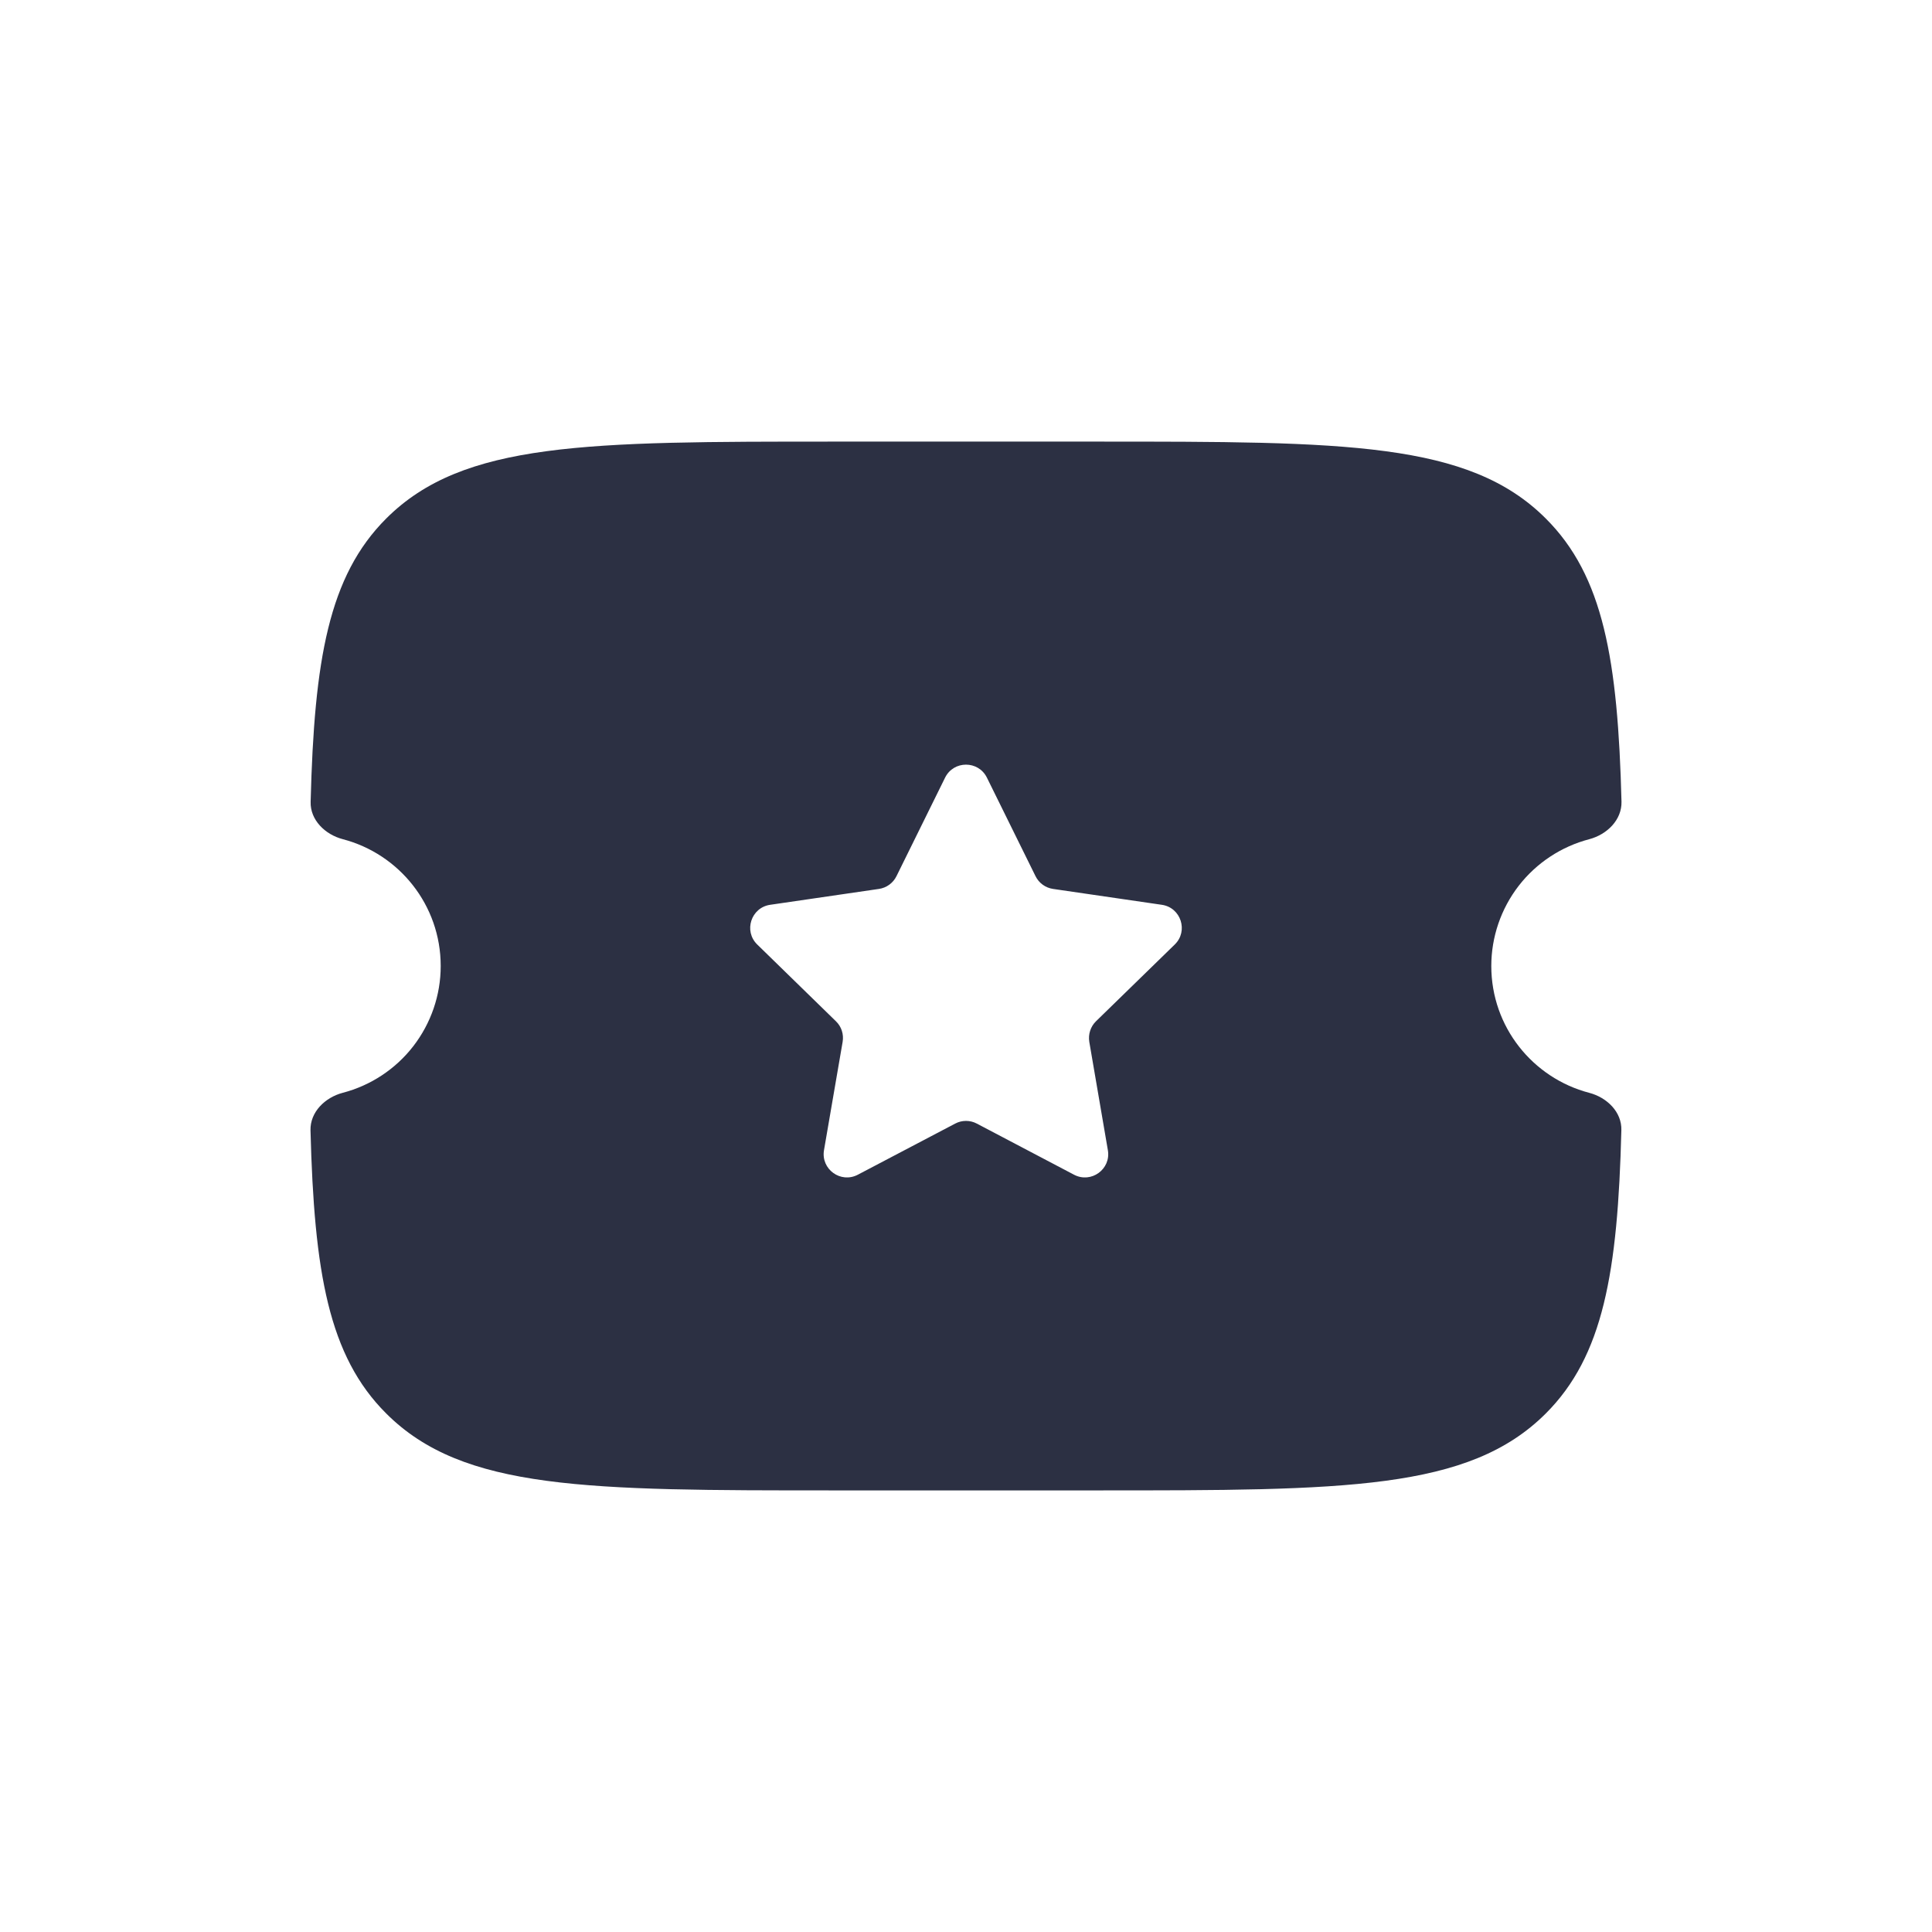 <svg width="28" height="28" viewBox="0 0 28 28" fill="none" xmlns="http://www.w3.org/2000/svg">
<path fill-rule="evenodd" clip-rule="evenodd" d="M15.904 6.4H12.096C8.507 6.4 6.714 6.4 5.598 7.514C4.764 8.347 4.554 9.559 4.502 11.62C4.494 11.883 4.711 12.095 4.968 12.162C5.785 12.376 6.387 13.117 6.387 14C6.387 14.421 6.247 14.829 5.99 15.162C5.733 15.494 5.373 15.732 4.966 15.838C4.71 15.906 4.494 16.116 4.5 16.381C4.553 18.44 4.762 19.653 5.598 20.486C6.713 21.6 8.507 21.6 12.096 21.6H15.904C19.493 21.6 21.286 21.6 22.402 20.486C23.236 19.653 23.446 18.441 23.498 16.38C23.506 16.116 23.289 15.905 23.032 15.838C22.215 15.624 21.613 14.883 21.613 14C21.613 13.58 21.753 13.171 22.01 12.838C22.267 12.506 22.628 12.268 23.034 12.162C23.29 12.094 23.506 11.883 23.5 11.619C23.447 9.56 23.238 8.347 22.402 7.514C21.287 6.4 19.493 6.4 15.904 6.4ZM14.303 11.27L15.008 12.699C15.057 12.798 15.152 12.867 15.262 12.883L16.838 13.113C17.115 13.153 17.226 13.494 17.025 13.689L15.884 14.801C15.805 14.878 15.769 14.99 15.787 15.1L16.056 16.669C16.104 16.945 15.814 17.155 15.566 17.025L14.157 16.284C14.059 16.232 13.941 16.232 13.843 16.284L12.432 17.025C12.184 17.155 11.895 16.945 11.942 16.669L12.212 15.1C12.231 14.99 12.195 14.878 12.115 14.801L10.975 13.689C10.774 13.494 10.885 13.153 11.162 13.113L12.738 12.883C12.848 12.867 12.943 12.798 12.992 12.699L13.697 11.27C13.821 11.019 14.179 11.019 14.303 11.27Z" fill="#2C3043"/>
</svg>
